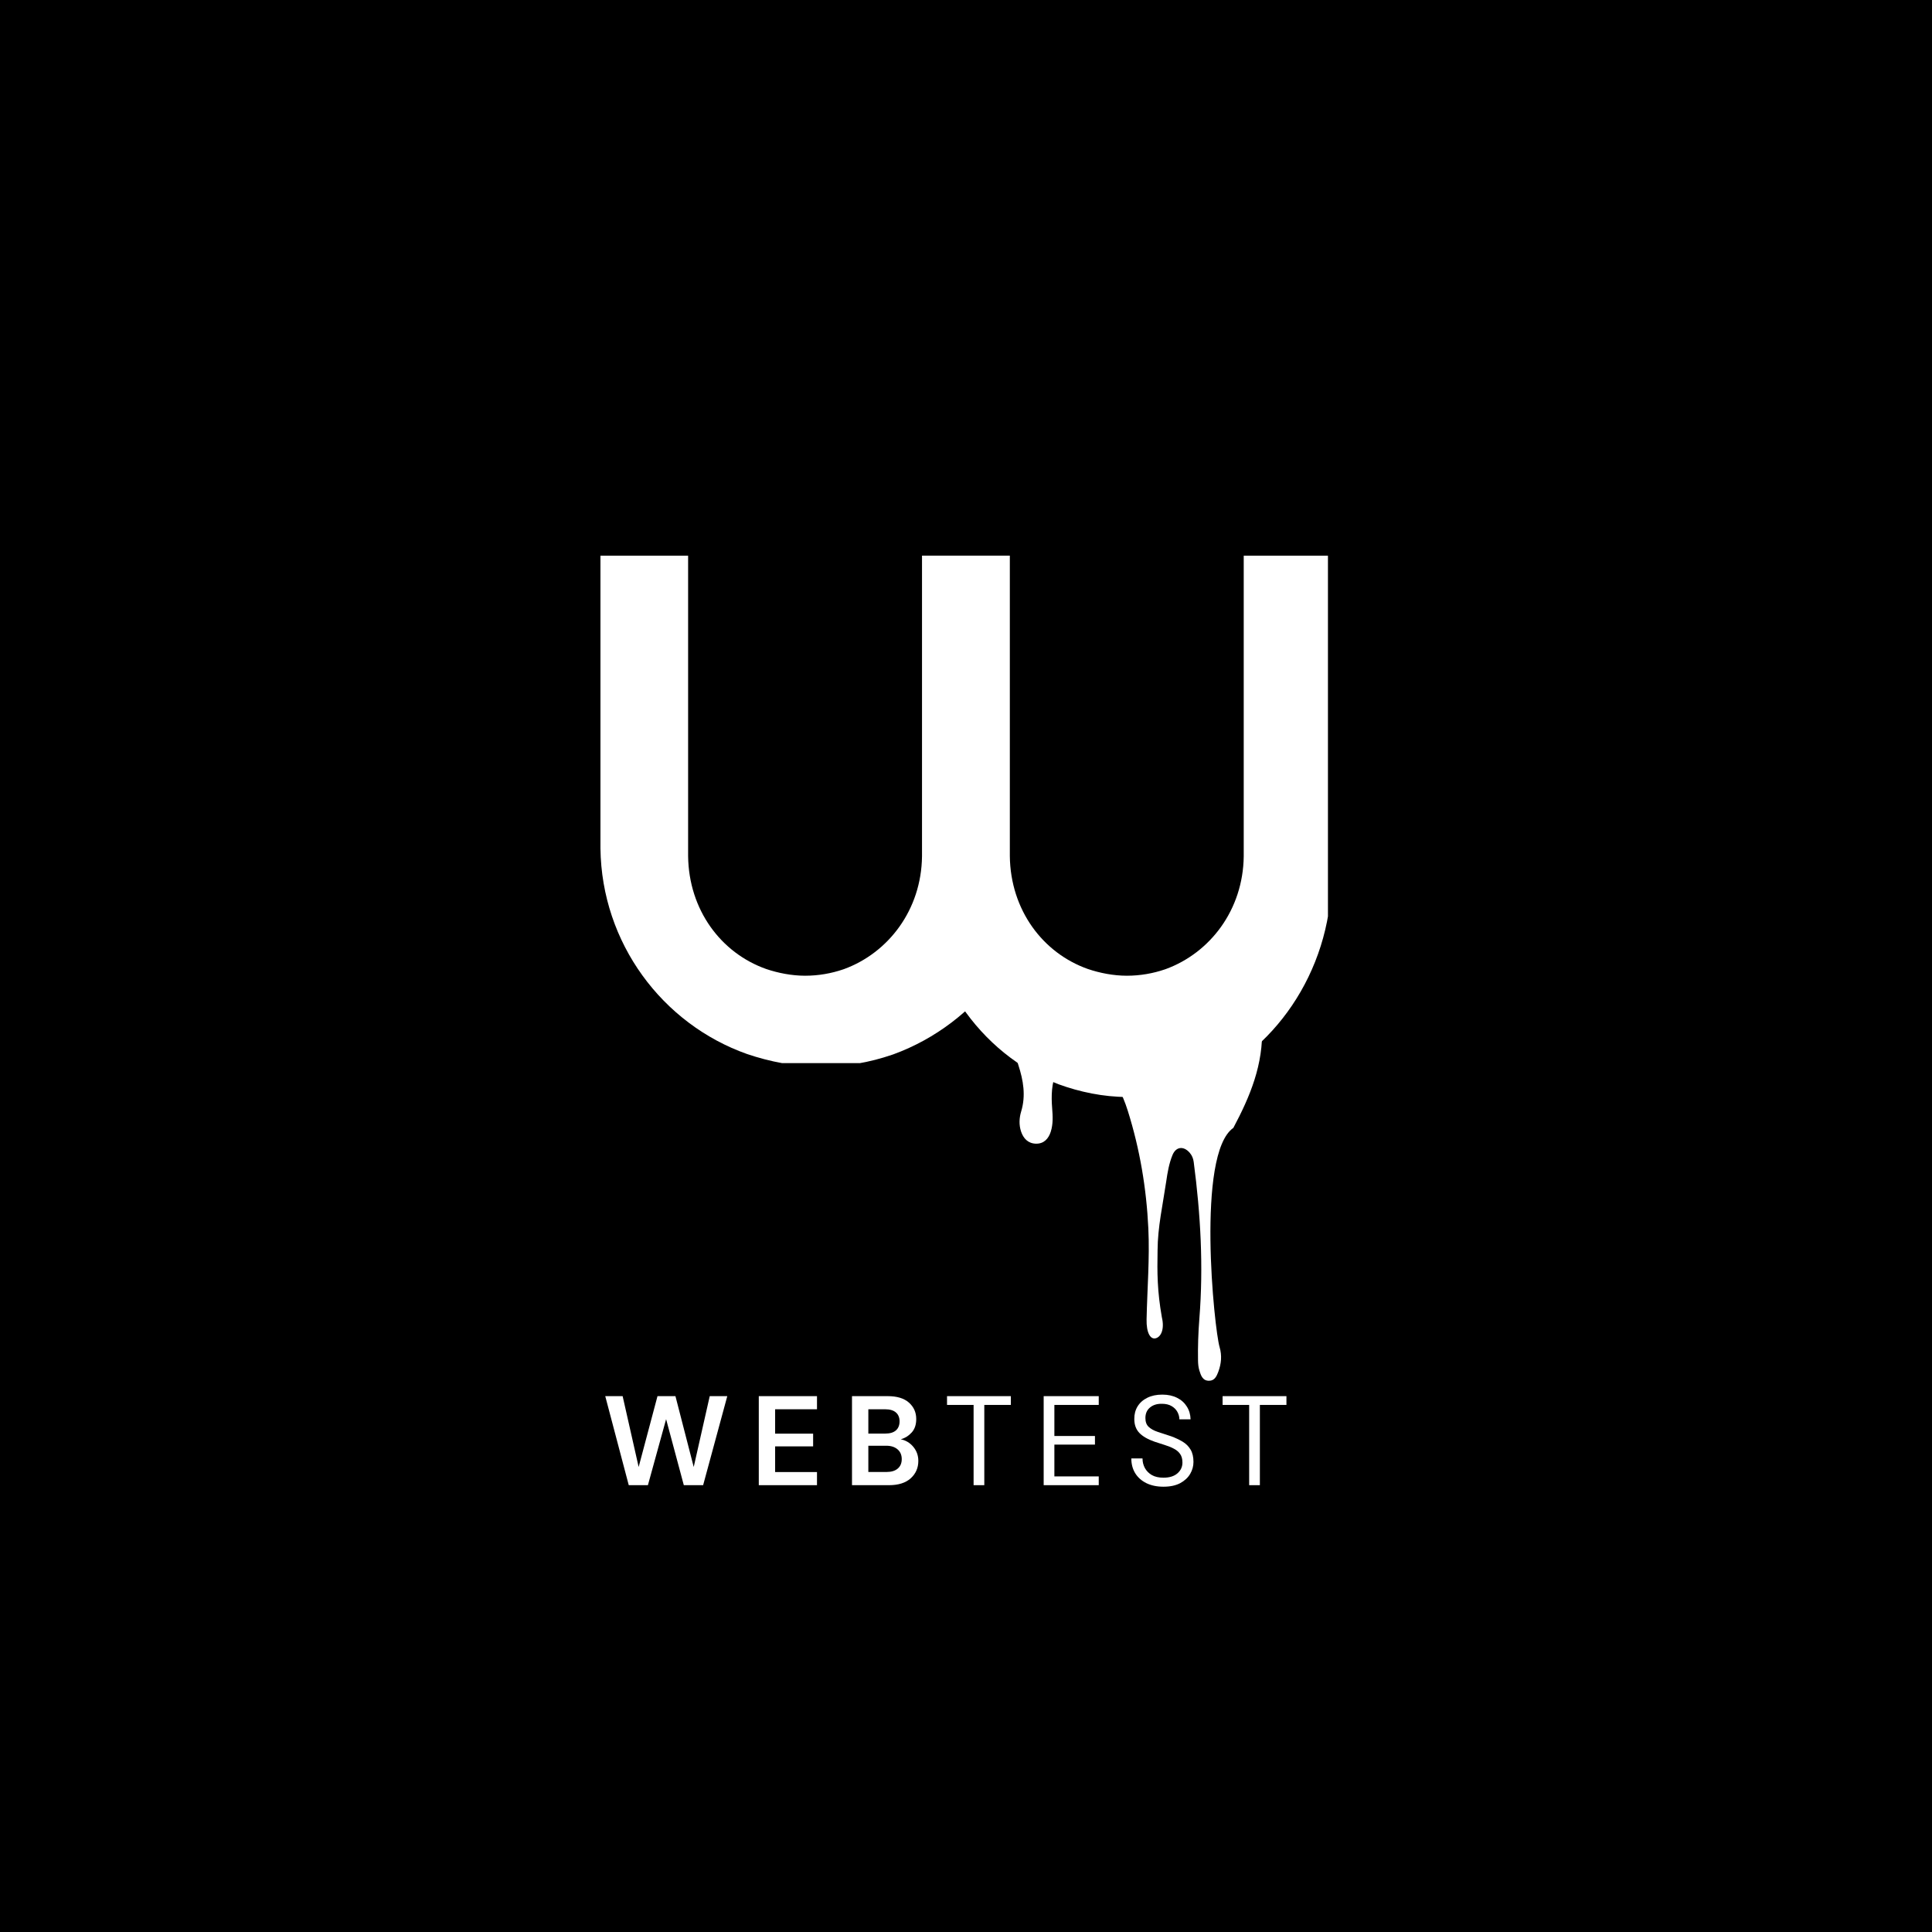 <svg xmlns="http://www.w3.org/2000/svg" xmlns:xlink="http://www.w3.org/1999/xlink" width="500" zoomAndPan="magnify" viewBox="0 0 375 375" height="500" preserveAspectRatio="xMidYMid meet" version="1.0"><defs><g/><clipPath id="630dcff391"><path d="M 116.547 107.863 L 201.906 107.863 L 201.906 207 L 116.547 207 Z M 116.547 107.863 " clip-rule="nonzero"/></clipPath><clipPath id="cb78cc3b09"><path d="M 145.016 204.59 C 149.391 206.078 154.367 207.055 159.25 207.055 C 164.133 207.055 168.832 206.215 173.16 204.727 C 173.254 204.68 173.344 204.68 173.438 204.633 C 189.699 198.684 201.676 182.965 201.906 164.723 L 201.906 107.863 L 116.547 107.863 L 116.547 164.684 C 116.777 183.055 128.57 198.773 145.016 204.59 " clip-rule="nonzero"/></clipPath><clipPath id="891f363195"><path d="M 178.961 107.863 L 258 107.863 L 258 212.922 L 178.961 212.922 Z M 178.961 107.863 " clip-rule="nonzero"/></clipPath><clipPath id="c7dcf3ba39"><path d="M 205.473 210.457 C 209.547 211.945 214.18 212.922 218.727 212.922 C 223.277 212.922 227.652 212.082 231.684 210.594 C 231.77 210.547 231.855 210.547 231.941 210.504 C 247.086 204.551 258.238 188.832 258.453 170.461 L 258.453 107.863 L 178.961 107.863 L 178.961 170.414 C 179.176 188.922 190.16 204.641 205.473 210.457 " clip-rule="nonzero"/></clipPath><clipPath id="912e29bd8b"><path d="M 133.562 106.758 L 178.961 106.758 L 178.961 189.703 L 133.562 189.703 Z M 133.562 106.758 " clip-rule="nonzero"/></clipPath><clipPath id="6a5202d293"><path d="M 148.703 188.078 C 151.031 188.867 153.676 189.387 156.273 189.387 C 158.871 189.387 161.371 188.941 163.672 188.152 C 163.723 188.125 163.77 188.125 163.82 188.102 C 172.469 184.934 178.84 176.574 178.961 166.211 L 178.961 106.758 L 133.562 106.758 L 133.562 166.164 C 133.684 176.625 139.957 184.984 148.703 188.078 " clip-rule="nonzero"/></clipPath><clipPath id="c280731588"><path d="M 196.008 106.758 L 241.406 106.758 L 241.406 189.703 L 196.008 189.703 Z M 196.008 106.758 " clip-rule="nonzero"/></clipPath><clipPath id="5bc24f0ccb"><path d="M 211.148 188.078 C 213.477 188.867 216.121 189.387 218.719 189.387 C 221.316 189.387 223.816 188.941 226.117 188.152 C 226.168 188.125 226.215 188.125 226.266 188.102 C 234.914 184.934 241.285 176.574 241.406 166.211 L 241.406 106.758 L 196.008 106.758 L 196.008 166.164 C 196.129 176.625 202.402 184.984 211.148 188.078 " clip-rule="nonzero"/></clipPath><clipPath id="22eeb00a83"><path d="M 196.129 190.492 L 244.973 190.492 L 244.973 267.961 L 196.129 267.961 Z M 196.129 190.492 " clip-rule="nonzero"/></clipPath></defs><rect x="-37.5" width="450" fill="#ffffff" y="-37.5" height="450" fill-opacity="1"/><rect x="-37.5" width="450" fill="#000000" y="-37.5" height="450" fill-opacity="1"/><g fill="#ffffff" fill-opacity="1"><g transform="translate(116.853, 288.272)"><g><path d="M 5.188 0 L 0.625 -17.281 L 4 -17.281 L 7.109 -3.531 L 10.766 -17.281 L 14.25 -17.281 L 17.797 -3.531 L 20.906 -17.281 L 24.312 -17.281 L 19.625 0 L 15.875 0 L 12.438 -12.812 L 8.906 0 Z M 5.188 0 "/></g></g></g><g fill="#ffffff" fill-opacity="1"><g transform="translate(145.608, 288.272)"><g><path d="M 1.672 0 L 1.672 -17.281 L 12.969 -17.281 L 12.969 -14.734 L 4.844 -14.734 L 4.844 -10 L 12.219 -10 L 12.219 -7.531 L 4.844 -7.531 L 4.844 -2.547 L 12.969 -2.547 L 12.969 0 Z M 1.672 0 "/></g></g></g><g fill="#ffffff" fill-opacity="1"><g transform="translate(163.7, 288.272)"><g><path d="M 1.672 0 L 1.672 -17.281 L 8.609 -17.281 C 10.41 -17.281 11.781 -16.863 12.719 -16.031 C 13.664 -15.195 14.141 -14.133 14.141 -12.844 C 14.141 -11.75 13.848 -10.879 13.266 -10.234 C 12.68 -9.586 11.973 -9.145 11.141 -8.906 C 12.117 -8.707 12.93 -8.219 13.578 -7.438 C 14.223 -6.656 14.547 -5.75 14.547 -4.719 C 14.547 -3.352 14.051 -2.223 13.062 -1.328 C 12.07 -0.441 10.672 0 8.859 0 Z M 4.844 -10.016 L 8.141 -10.016 C 9.035 -10.016 9.719 -10.219 10.188 -10.625 C 10.664 -11.039 10.906 -11.629 10.906 -12.391 C 10.906 -13.117 10.672 -13.691 10.203 -14.109 C 9.734 -14.523 9.031 -14.734 8.094 -14.734 L 4.844 -14.734 Z M 4.844 -2.562 L 8.375 -2.562 C 9.312 -2.562 10.035 -2.781 10.547 -3.219 C 11.066 -3.656 11.328 -4.27 11.328 -5.062 C 11.328 -5.863 11.055 -6.492 10.516 -6.953 C 9.973 -7.422 9.238 -7.656 8.312 -7.656 L 4.844 -7.656 Z M 4.844 -2.562 "/></g></g></g><g fill="#ffffff" fill-opacity="1"><g transform="translate(183.099, 288.272)"><g><path d="M 5.875 0 L 5.875 -15.578 L 0.719 -15.578 L 0.719 -17.281 L 13.109 -17.281 L 13.109 -15.578 L 7.953 -15.578 L 7.953 0 Z M 5.875 0 "/></g></g></g><g fill="#ffffff" fill-opacity="1"><g transform="translate(200.748, 288.272)"><g><path d="M 1.828 0 L 1.828 -17.281 L 12.516 -17.281 L 12.516 -15.578 L 3.906 -15.578 L 3.906 -9.547 L 11.781 -9.547 L 11.781 -7.875 L 3.906 -7.875 L 3.906 -1.703 L 12.516 -1.703 L 12.516 0 Z M 1.828 0 "/></g></g></g><g fill="#ffffff" fill-opacity="1"><g transform="translate(218.495, 288.272)"><g><path d="M 7.328 0.297 C 6.066 0.297 4.961 0.066 4.016 -0.391 C 3.078 -0.859 2.352 -1.504 1.844 -2.328 C 1.344 -3.148 1.094 -4.102 1.094 -5.188 L 3.266 -5.188 C 3.266 -4.508 3.422 -3.883 3.734 -3.312 C 4.047 -2.75 4.5 -2.297 5.094 -1.953 C 5.695 -1.617 6.441 -1.453 7.328 -1.453 C 8.492 -1.453 9.398 -1.734 10.047 -2.297 C 10.691 -2.859 11.016 -3.555 11.016 -4.391 C 11.016 -5.086 10.863 -5.645 10.562 -6.062 C 10.27 -6.477 9.867 -6.816 9.359 -7.078 C 8.859 -7.348 8.285 -7.582 7.641 -7.781 C 6.992 -7.977 6.316 -8.195 5.609 -8.438 C 4.273 -8.906 3.285 -9.477 2.641 -10.156 C 1.992 -10.844 1.672 -11.738 1.672 -12.844 C 1.66 -13.758 1.875 -14.578 2.312 -15.297 C 2.758 -16.016 3.391 -16.57 4.203 -16.969 C 5.023 -17.375 5.992 -17.578 7.109 -17.578 C 8.211 -17.578 9.172 -17.367 9.984 -16.953 C 10.797 -16.547 11.426 -15.977 11.875 -15.25 C 12.332 -14.531 12.57 -13.707 12.594 -12.781 L 10.422 -12.781 C 10.422 -13.258 10.297 -13.734 10.047 -14.203 C 9.797 -14.672 9.422 -15.051 8.922 -15.344 C 8.422 -15.645 7.789 -15.797 7.031 -15.797 C 6.094 -15.816 5.32 -15.578 4.719 -15.078 C 4.125 -14.586 3.828 -13.906 3.828 -13.031 C 3.828 -12.289 4.035 -11.723 4.453 -11.328 C 4.867 -10.93 5.457 -10.602 6.219 -10.344 C 6.977 -10.094 7.852 -9.805 8.844 -9.484 C 9.664 -9.18 10.406 -8.832 11.062 -8.438 C 11.719 -8.039 12.227 -7.531 12.594 -6.906 C 12.969 -6.281 13.156 -5.484 13.156 -4.516 C 13.156 -3.691 12.941 -2.914 12.516 -2.188 C 12.086 -1.457 11.441 -0.859 10.578 -0.391 C 9.711 0.066 8.629 0.297 7.328 0.297 Z M 7.328 0.297 "/></g></g></g><g fill="#ffffff" fill-opacity="1"><g transform="translate(236.587, 288.272)"><g><path d="M 5.875 0 L 5.875 -15.578 L 0.719 -15.578 L 0.719 -17.281 L 13.109 -17.281 L 13.109 -15.578 L 7.953 -15.578 L 7.953 0 Z M 5.875 0 "/></g></g></g><g clip-path="url(#630dcff391)"><g clip-path="url(#cb78cc3b09)"><path fill="#ffffff" d="M 116.547 107.863 L 201.906 107.863 L 201.906 206.355 L 116.547 206.355 Z M 116.547 107.863 " fill-opacity="1" fill-rule="nonzero"/></g></g><g clip-path="url(#891f363195)"><g clip-path="url(#c7dcf3ba39)"><path fill="#ffffff" d="M 178.961 107.863 L 257.754 107.863 L 257.754 212.922 L 178.961 212.922 Z M 178.961 107.863 " fill-opacity="1" fill-rule="nonzero"/></g></g><g clip-path="url(#912e29bd8b)"><g clip-path="url(#6a5202d293)"><path fill="#000000" d="M 133.562 106.758 L 178.961 106.758 L 178.961 189.703 L 133.562 189.703 Z M 133.562 106.758 " fill-opacity="1" fill-rule="nonzero"/></g></g><g clip-path="url(#c280731588)"><g clip-path="url(#5bc24f0ccb)"><path fill="#000000" d="M 196.008 106.758 L 241.406 106.758 L 241.406 189.703 L 196.008 189.703 Z M 196.008 106.758 " fill-opacity="1" fill-rule="nonzero"/></g></g><g clip-path="url(#22eeb00a83)"><path fill="#ffffff" d="M 224.684 242.684 C 224.602 247.051 224.613 250.566 225.52 255.699 C 226.059 257.953 225.375 259.496 224.309 259.762 C 223.289 260.016 222.492 258.699 222.551 256.07 C 222.676 250.168 223.168 244.297 222.891 238.414 C 222.52 230.637 221.242 223.039 218.906 215.609 C 217.852 212.25 216.234 209.113 213.785 206.477 C 210.113 202.527 207.148 203.074 205.055 208.02 C 204.09 210.312 204.031 212.695 204.223 215.109 C 204.344 216.641 204.426 218.18 203.953 219.656 C 203.527 221.004 202.633 222.02 201.078 221.988 C 199.551 221.953 198.637 220.973 198.188 219.625 C 197.758 218.344 197.828 216.992 198.207 215.738 C 199.141 212.656 198.629 209.711 197.668 206.742 C 196.926 204.461 196.133 202.176 196.129 199.73 C 196.125 195.977 198.047 193.797 201.859 193.34 C 203.426 193.152 205 193.188 206.523 193.668 C 207.16 193.867 207.84 194.004 208.43 194.305 C 214.891 197.574 221.172 196.875 227.391 193.617 C 229.062 192.742 230.863 192.094 232.594 191.316 C 239.016 188.43 244.73 193.668 244.957 199.324 C 245.246 206.602 242.645 212.812 239.391 218.922 C 232.125 223.973 235.703 258.062 236.719 261.457 C 237.207 263.109 237.055 264.699 236.469 266.273 C 236.156 267.109 235.758 267.992 234.699 268.004 C 233.418 268.027 233.094 266.961 232.801 266.027 C 232.609 265.41 232.547 264.738 232.535 264.094 C 232.488 261.367 232.582 258.652 232.797 255.922 C 233.605 245.766 233.031 235.641 231.699 225.547 C 231.613 224.879 231.375 224.277 230.93 223.758 C 229.742 222.383 228.254 222.539 227.574 224.207 C 226.914 225.828 226.617 227.555 226.367 229.293 C 225.715 233.734 224.703 238.199 224.684 242.684 " fill-opacity="1" fill-rule="nonzero"/></g></svg>
